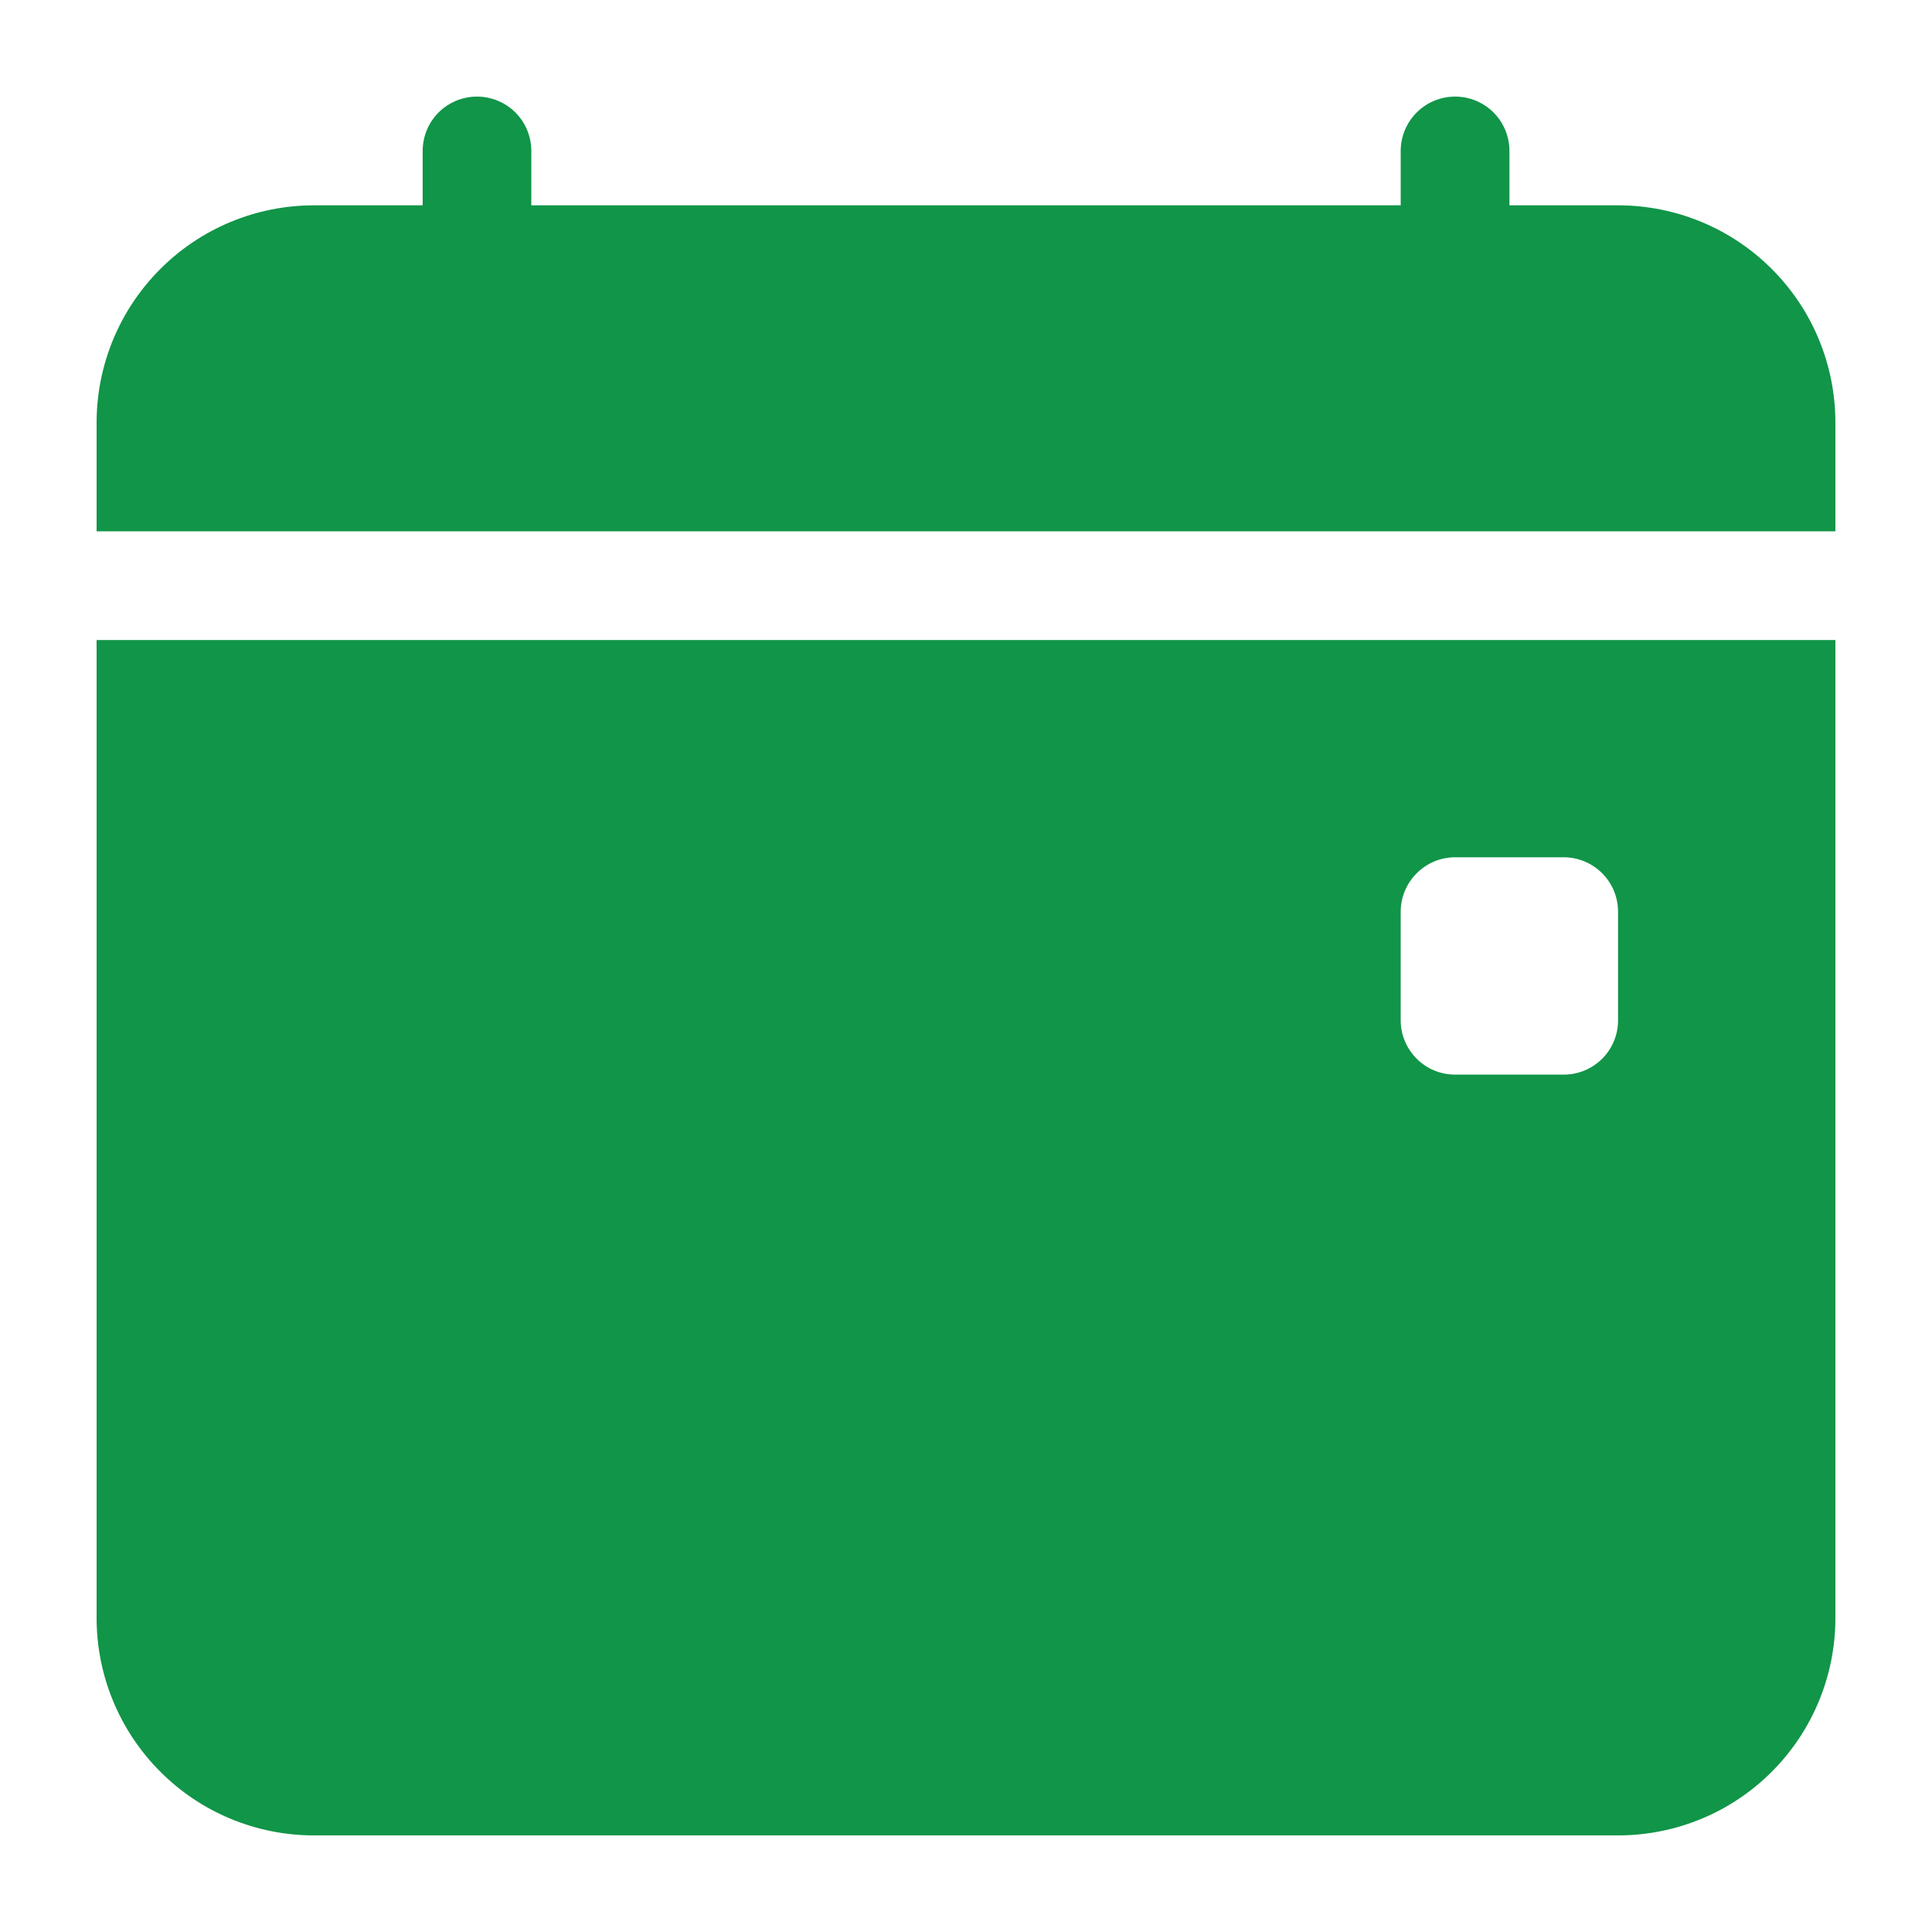 <svg width="18" height="18" viewBox="0 0 18 18" fill="none" xmlns="http://www.w3.org/2000/svg">
<g clip-path="url(#clip0_1238_16961)">
<path d="M4.95 1.406C4.95 1.272 4.897 1.143 4.802 1.048C4.707 0.953 4.578 0.9 4.444 0.9C4.31 0.9 4.181 0.953 4.086 1.048C3.991 1.143 3.938 1.272 3.938 1.406V1.913H2.925C2.388 1.913 1.873 2.126 1.494 2.506C1.114 2.885 0.9 3.4 0.9 3.938L0.9 4.95H17.1V3.938C17.1 3.4 16.887 2.885 16.507 2.506C16.128 2.126 15.613 1.913 15.075 1.913H14.063V1.406C14.063 1.272 14.01 1.143 13.915 1.048C13.82 0.953 13.691 0.9 13.557 0.9C13.422 0.9 13.294 0.953 13.199 1.048C13.104 1.143 13.05 1.272 13.05 1.406V1.913H4.95V1.406ZM17.1 15.075V5.963H0.9V15.075C0.9 15.612 1.114 16.127 1.494 16.507C1.873 16.887 2.388 17.1 2.925 17.1H15.075C15.613 17.1 16.128 16.887 16.507 16.507C16.887 16.127 17.1 15.612 17.1 15.075ZM13.557 7.987H14.569C14.703 7.987 14.832 8.041 14.927 8.136C15.022 8.231 15.075 8.359 15.075 8.494V9.506C15.075 9.641 15.022 9.769 14.927 9.864C14.832 9.959 14.703 10.012 14.569 10.012H13.557C13.422 10.012 13.294 9.959 13.199 9.864C13.104 9.769 13.05 9.641 13.05 9.506V8.494C13.05 8.359 13.104 8.231 13.199 8.136C13.294 8.041 13.422 7.987 13.557 7.987Z" fill="#119548"/>
</g>
<defs>
<clipPath id="clip0_1238_16961">
<rect width="18" height="18" fill="white"/>
</clipPath>
</defs>
</svg>
